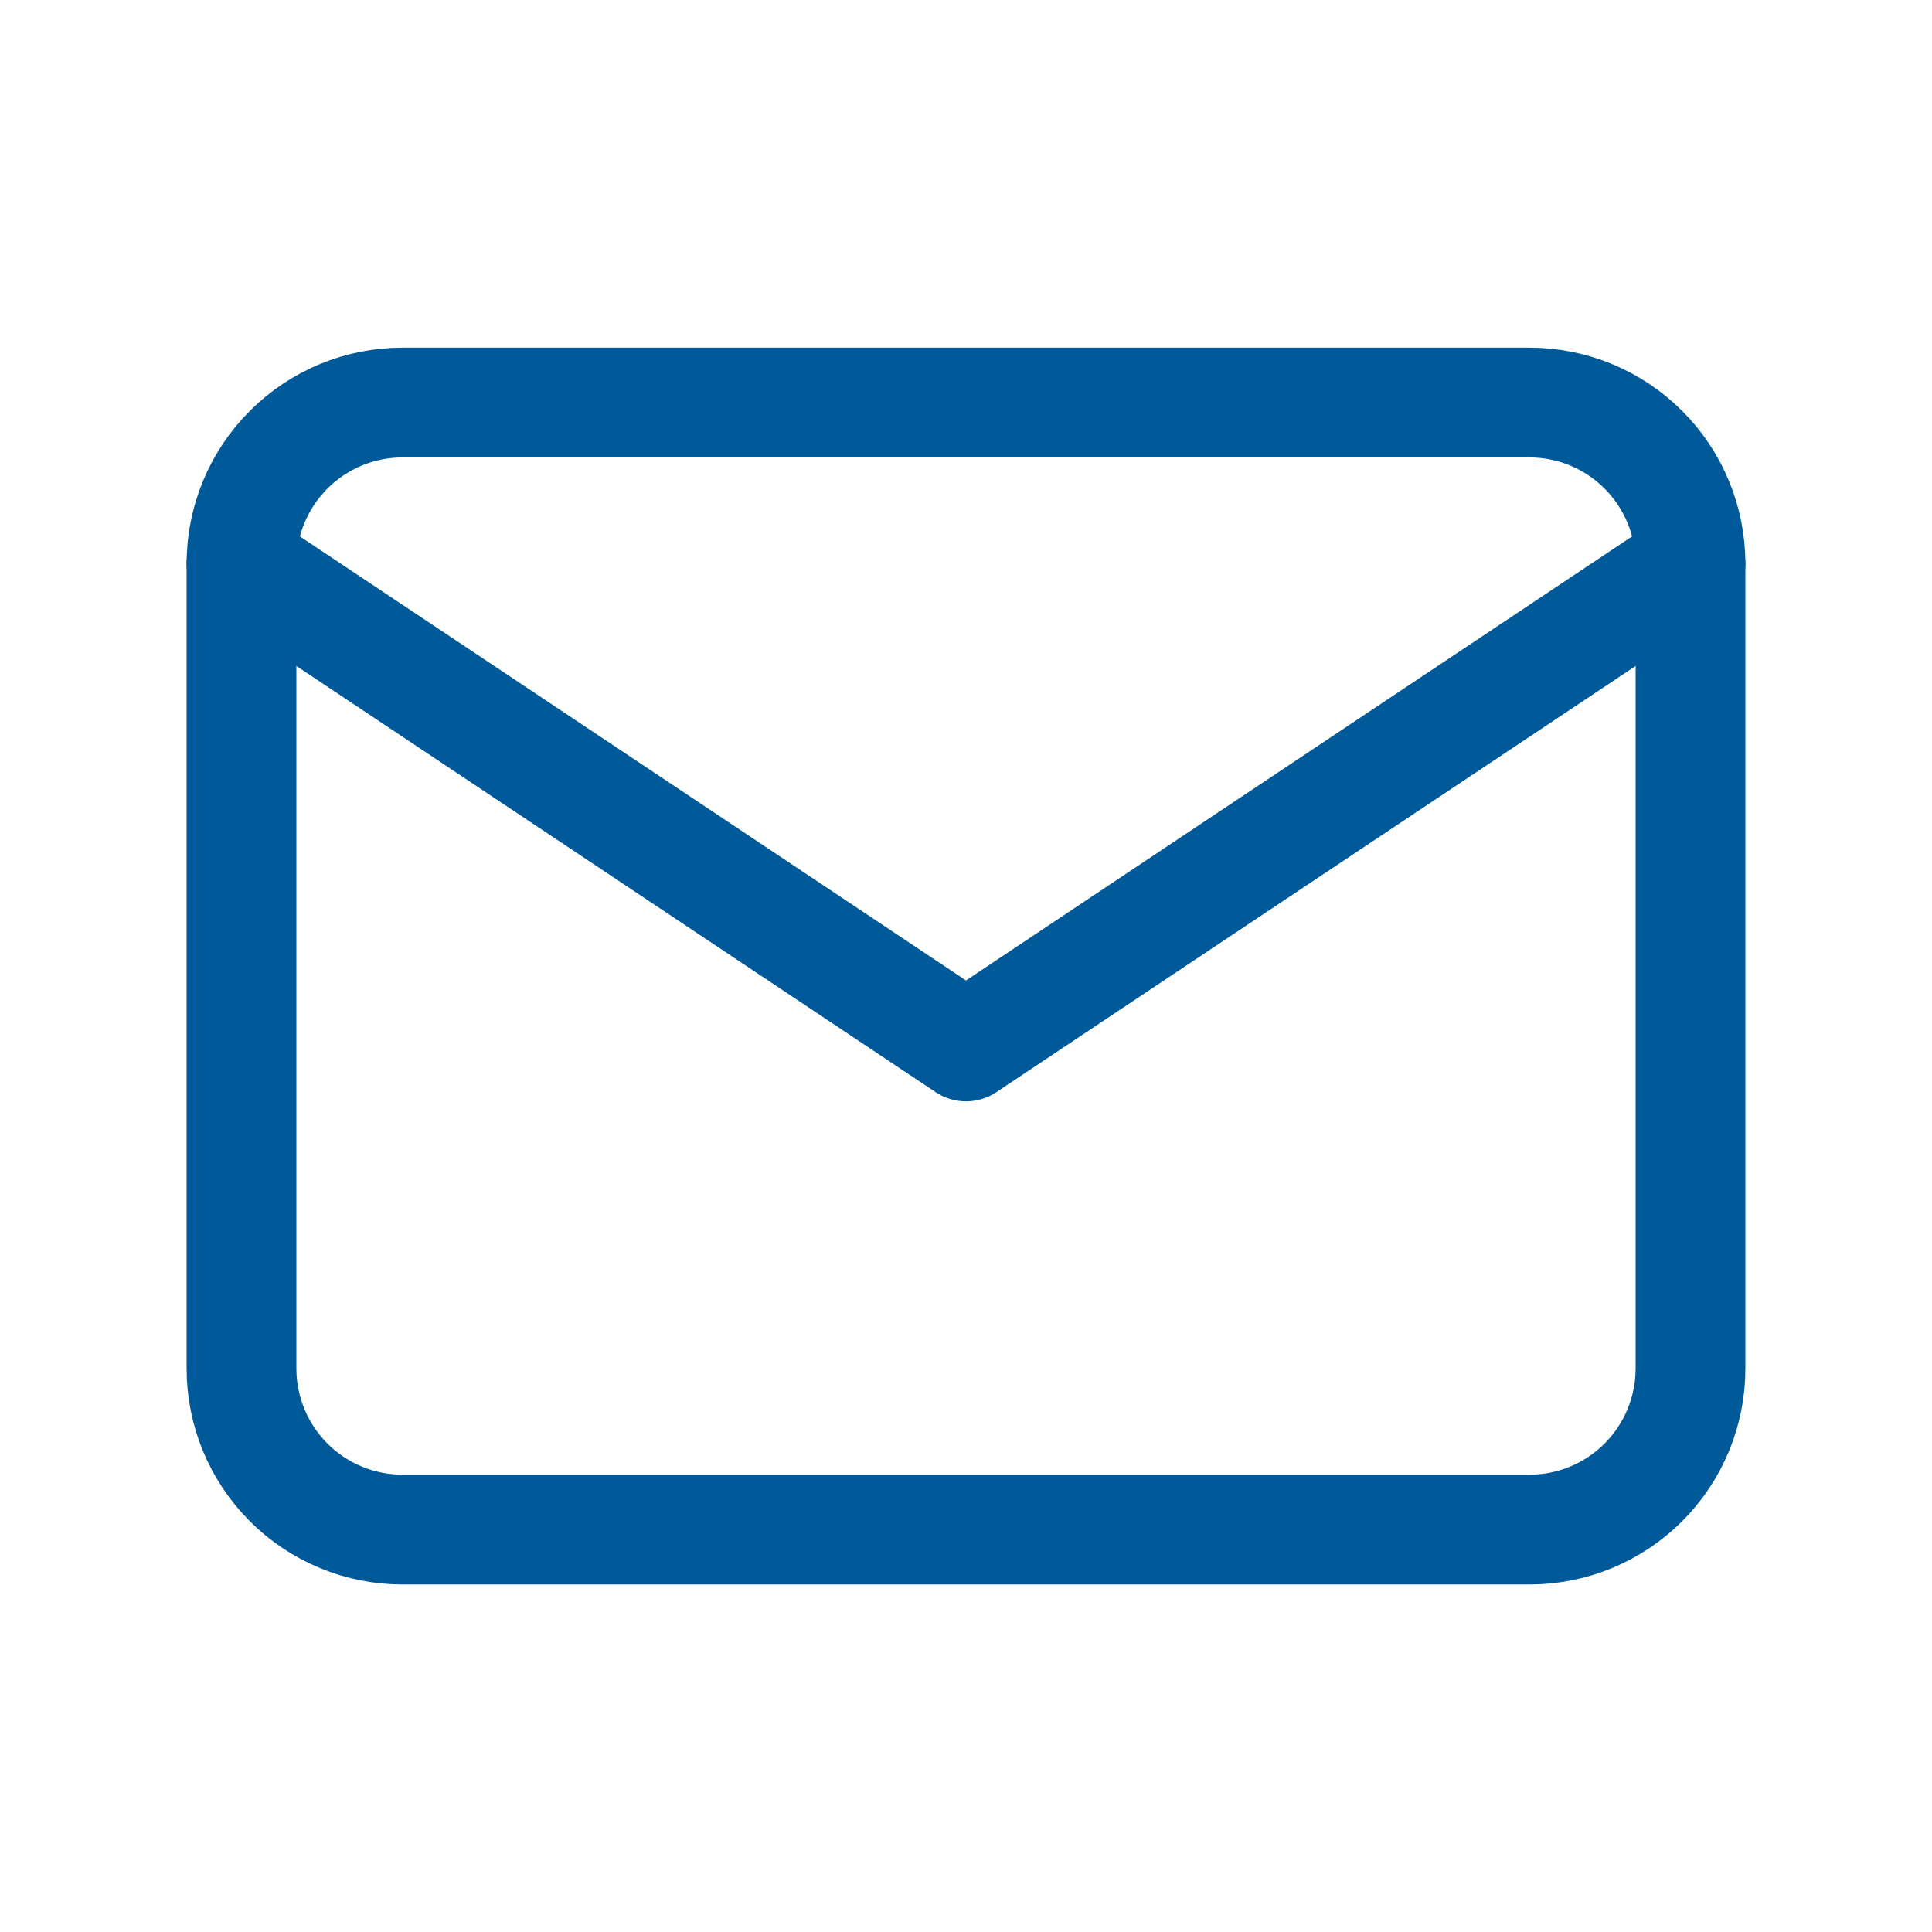 <svg width="44" height="44" viewBox="0 0 44 44" fill="none" xmlns="http://www.w3.org/2000/svg">
<g clip-path="url(#clip0_626_7544)">
<path d="M5.5 12.835C5.5 11.862 5.886 10.93 6.574 10.242C7.262 9.554 8.194 9.168 9.167 9.168H34.833C35.806 9.168 36.738 9.554 37.426 10.242C38.114 10.93 38.5 11.862 38.5 12.835V31.168C38.5 32.14 38.114 33.073 37.426 33.761C36.738 34.448 35.806 34.835 34.833 34.835H9.167C8.194 34.835 7.262 34.448 6.574 33.761C5.886 33.073 5.5 32.14 5.5 31.168V12.835Z" stroke="#005999" stroke-width="2.5" stroke-linecap="round" stroke-linejoin="round"/>
<path d="M5.5 12.832L22 23.832L38.5 12.832" stroke="#005999" stroke-width="2.5" stroke-linecap="round" stroke-linejoin="round"/>
</g>
<defs>
<clipPath id="clip0_626_7544">
<rect width="44" height="44" fill="white"/>
</clipPath>
</defs>
</svg>
